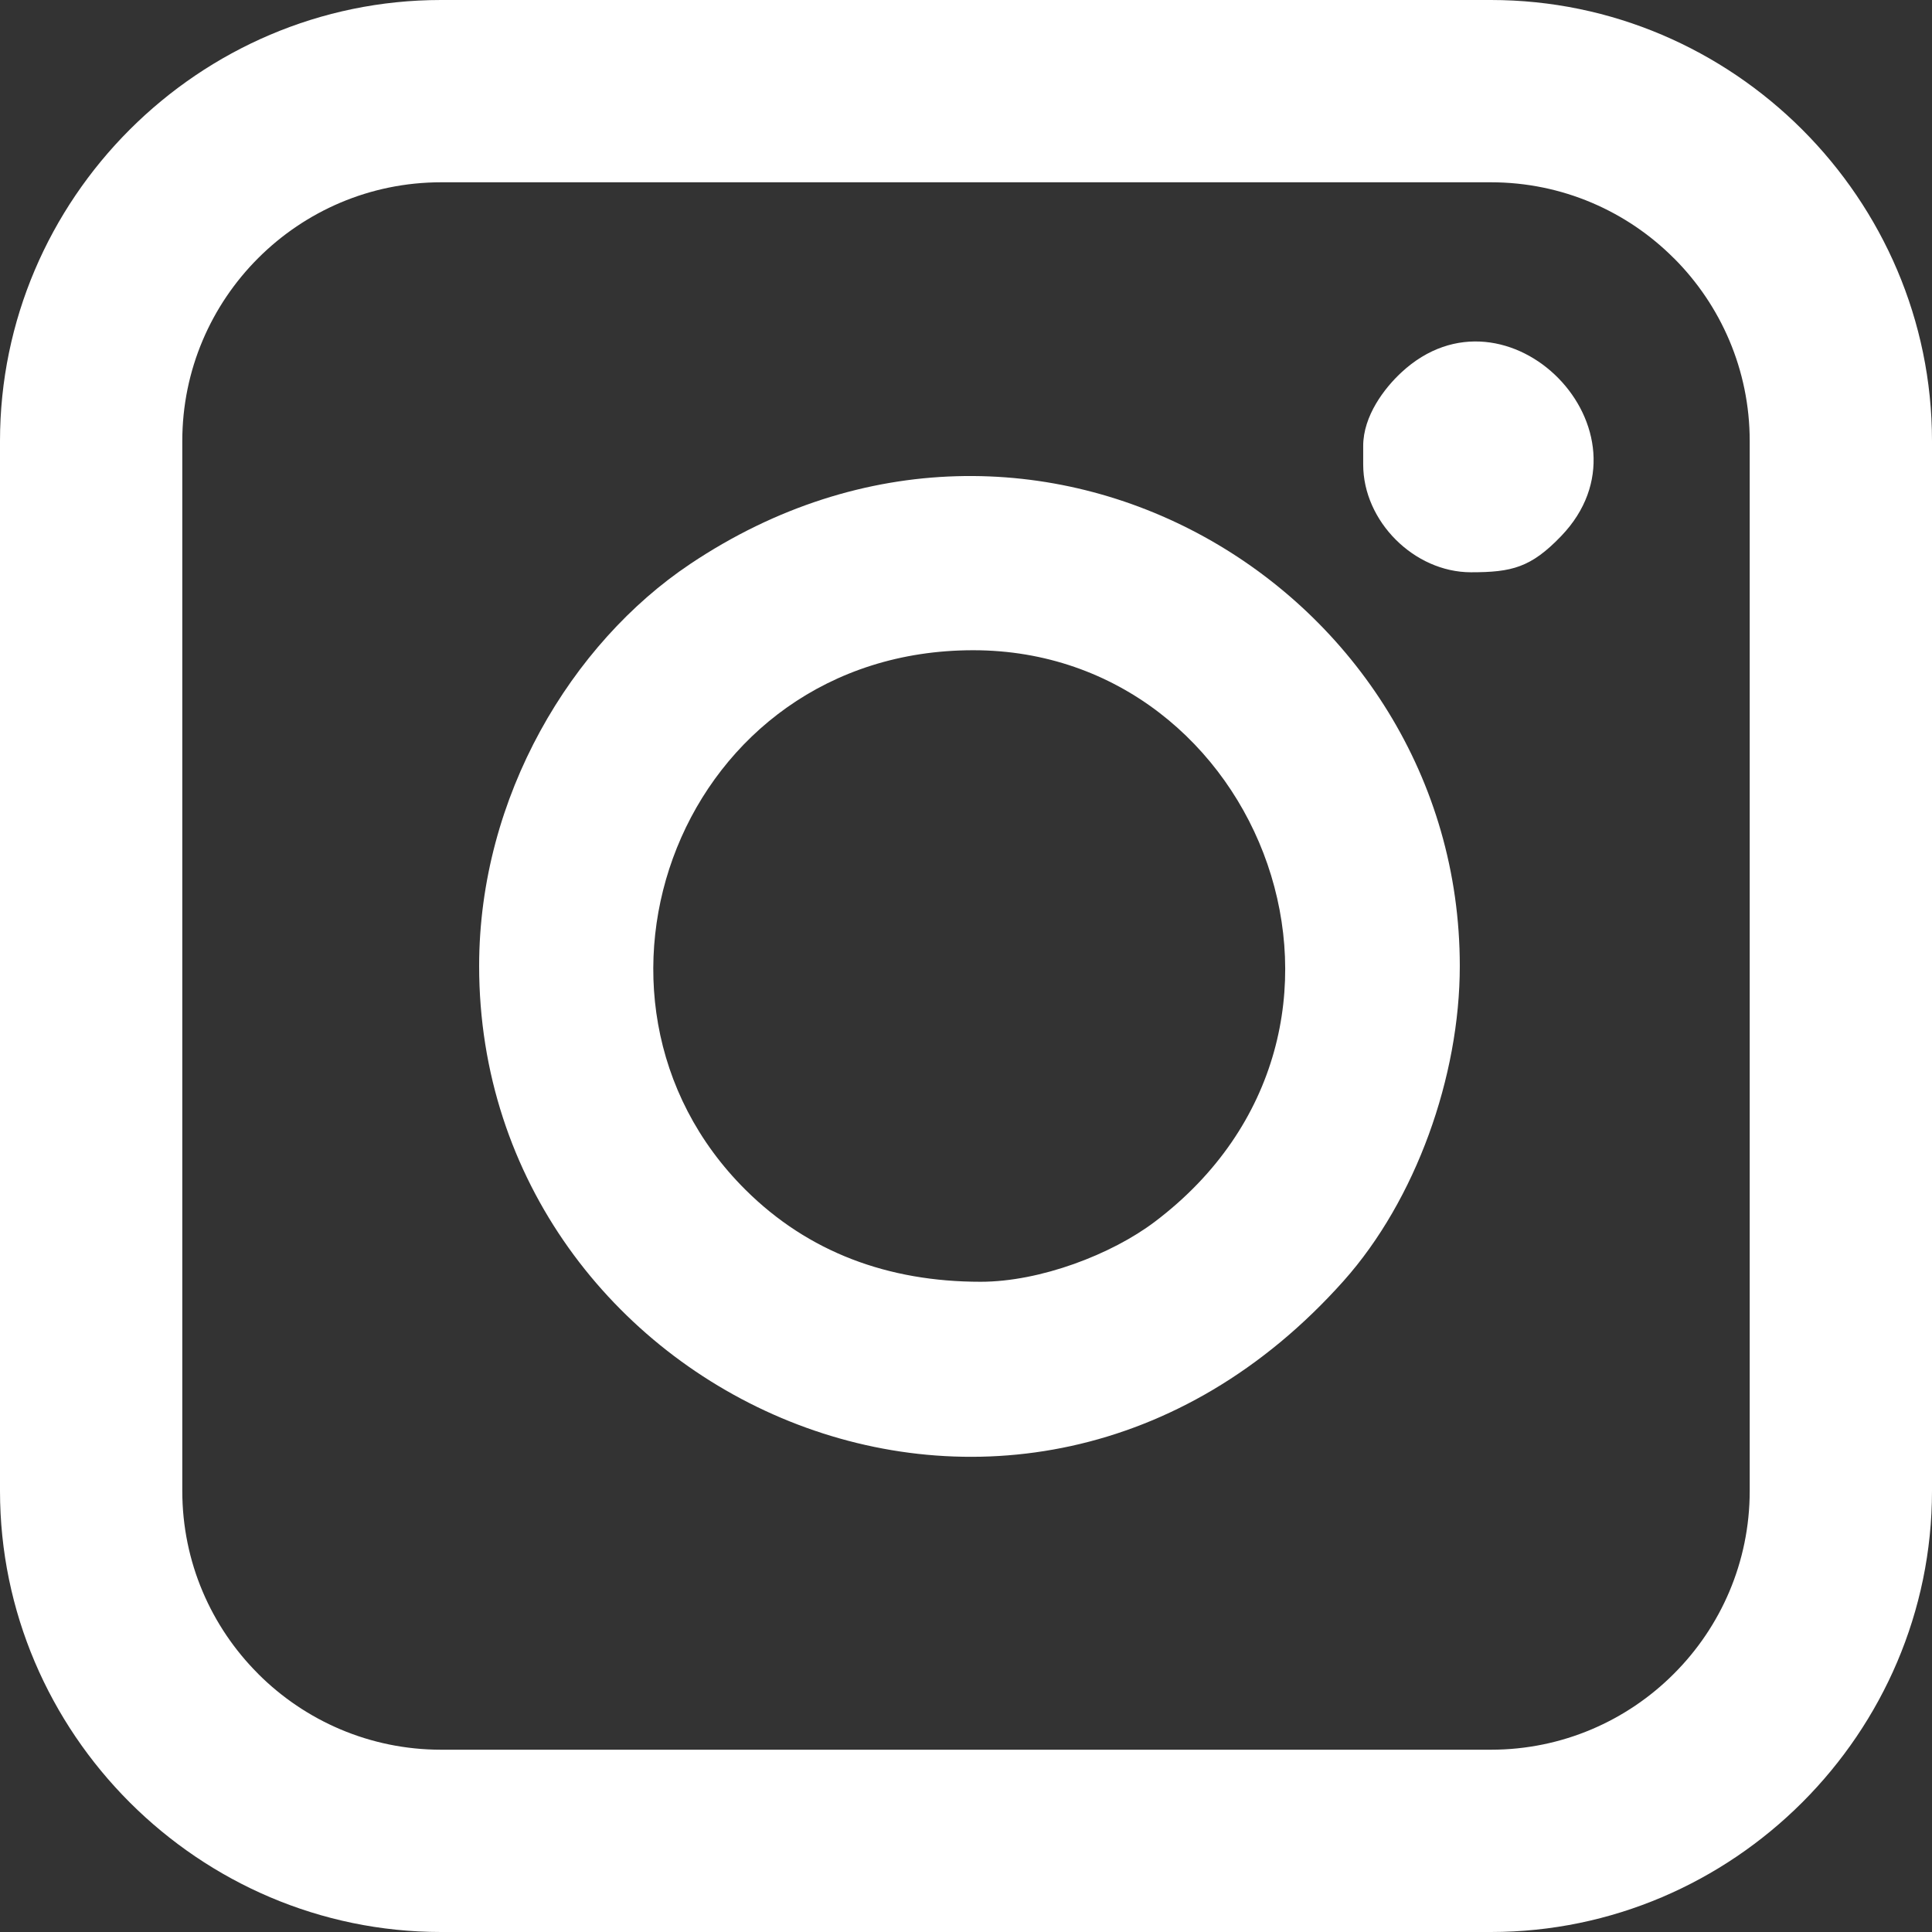<svg width="34" height="34" viewBox="0 0 34 34" fill="none" xmlns="http://www.w3.org/2000/svg">
<rect x="0" y="0" width="34" height="34" fill="#333333" stroke="none"/>
<path fill-rule="evenodd" clip-rule="evenodd" d="M17.257 22.557C15.628 22.557 14.224 22.036 13.121 20.94C9.704 17.545 11.981 11.443 17.127 11.443C22.213 11.443 24.785 18.13 20.321 21.502C19.564 22.074 18.309 22.557 17.257 22.557ZM8.432 17C8.432 24.557 17.921 28.962 23.647 22.54C24.915 21.117 25.69 18.947 25.69 17C25.69 10.377 18.233 5.851 12.145 9.926C10.063 11.319 8.432 14.012 8.432 17Z" fill="white"/>
<path fill-rule="evenodd" clip-rule="evenodd" d="M23.99 7.848V8.175C23.99 9.174 24.887 10.071 25.887 10.071C26.605 10.071 26.941 9.989 27.473 9.435C29.239 7.598 26.521 4.824 24.66 6.556C24.367 6.828 23.99 7.316 23.99 7.848Z" fill="white"/>
<path d="M7.762 0H26.238C28.367 0 30.306 0.872 31.715 2.279L31.721 2.285C33.128 3.694 34 5.633 34 7.762V26.238C34 28.367 33.128 30.306 31.721 31.715L31.715 31.721C30.306 33.128 28.367 34 26.238 34H7.762C5.633 34 3.694 33.128 2.285 31.721L2.279 31.715C0.872 30.306 0 28.367 0 26.238V7.762C0 5.633 0.872 3.694 2.279 2.285L2.285 2.279C3.694 0.872 5.633 0 7.762 0ZM26.238 3.208H7.762C6.507 3.208 5.369 3.718 4.546 4.54L4.54 4.546C3.718 5.369 3.208 6.507 3.208 7.762V26.238C3.208 27.493 3.718 28.631 4.54 29.453L4.546 29.46C5.369 30.282 6.507 30.792 7.762 30.792H26.238C27.493 30.792 28.631 30.282 29.453 29.46L29.46 29.453C30.282 28.631 30.792 27.493 30.792 26.238V7.762C30.792 6.507 30.282 5.369 29.46 4.546L29.453 4.54C28.631 3.718 27.493 3.208 26.238 3.208Z" fill="white"/>
</svg>
